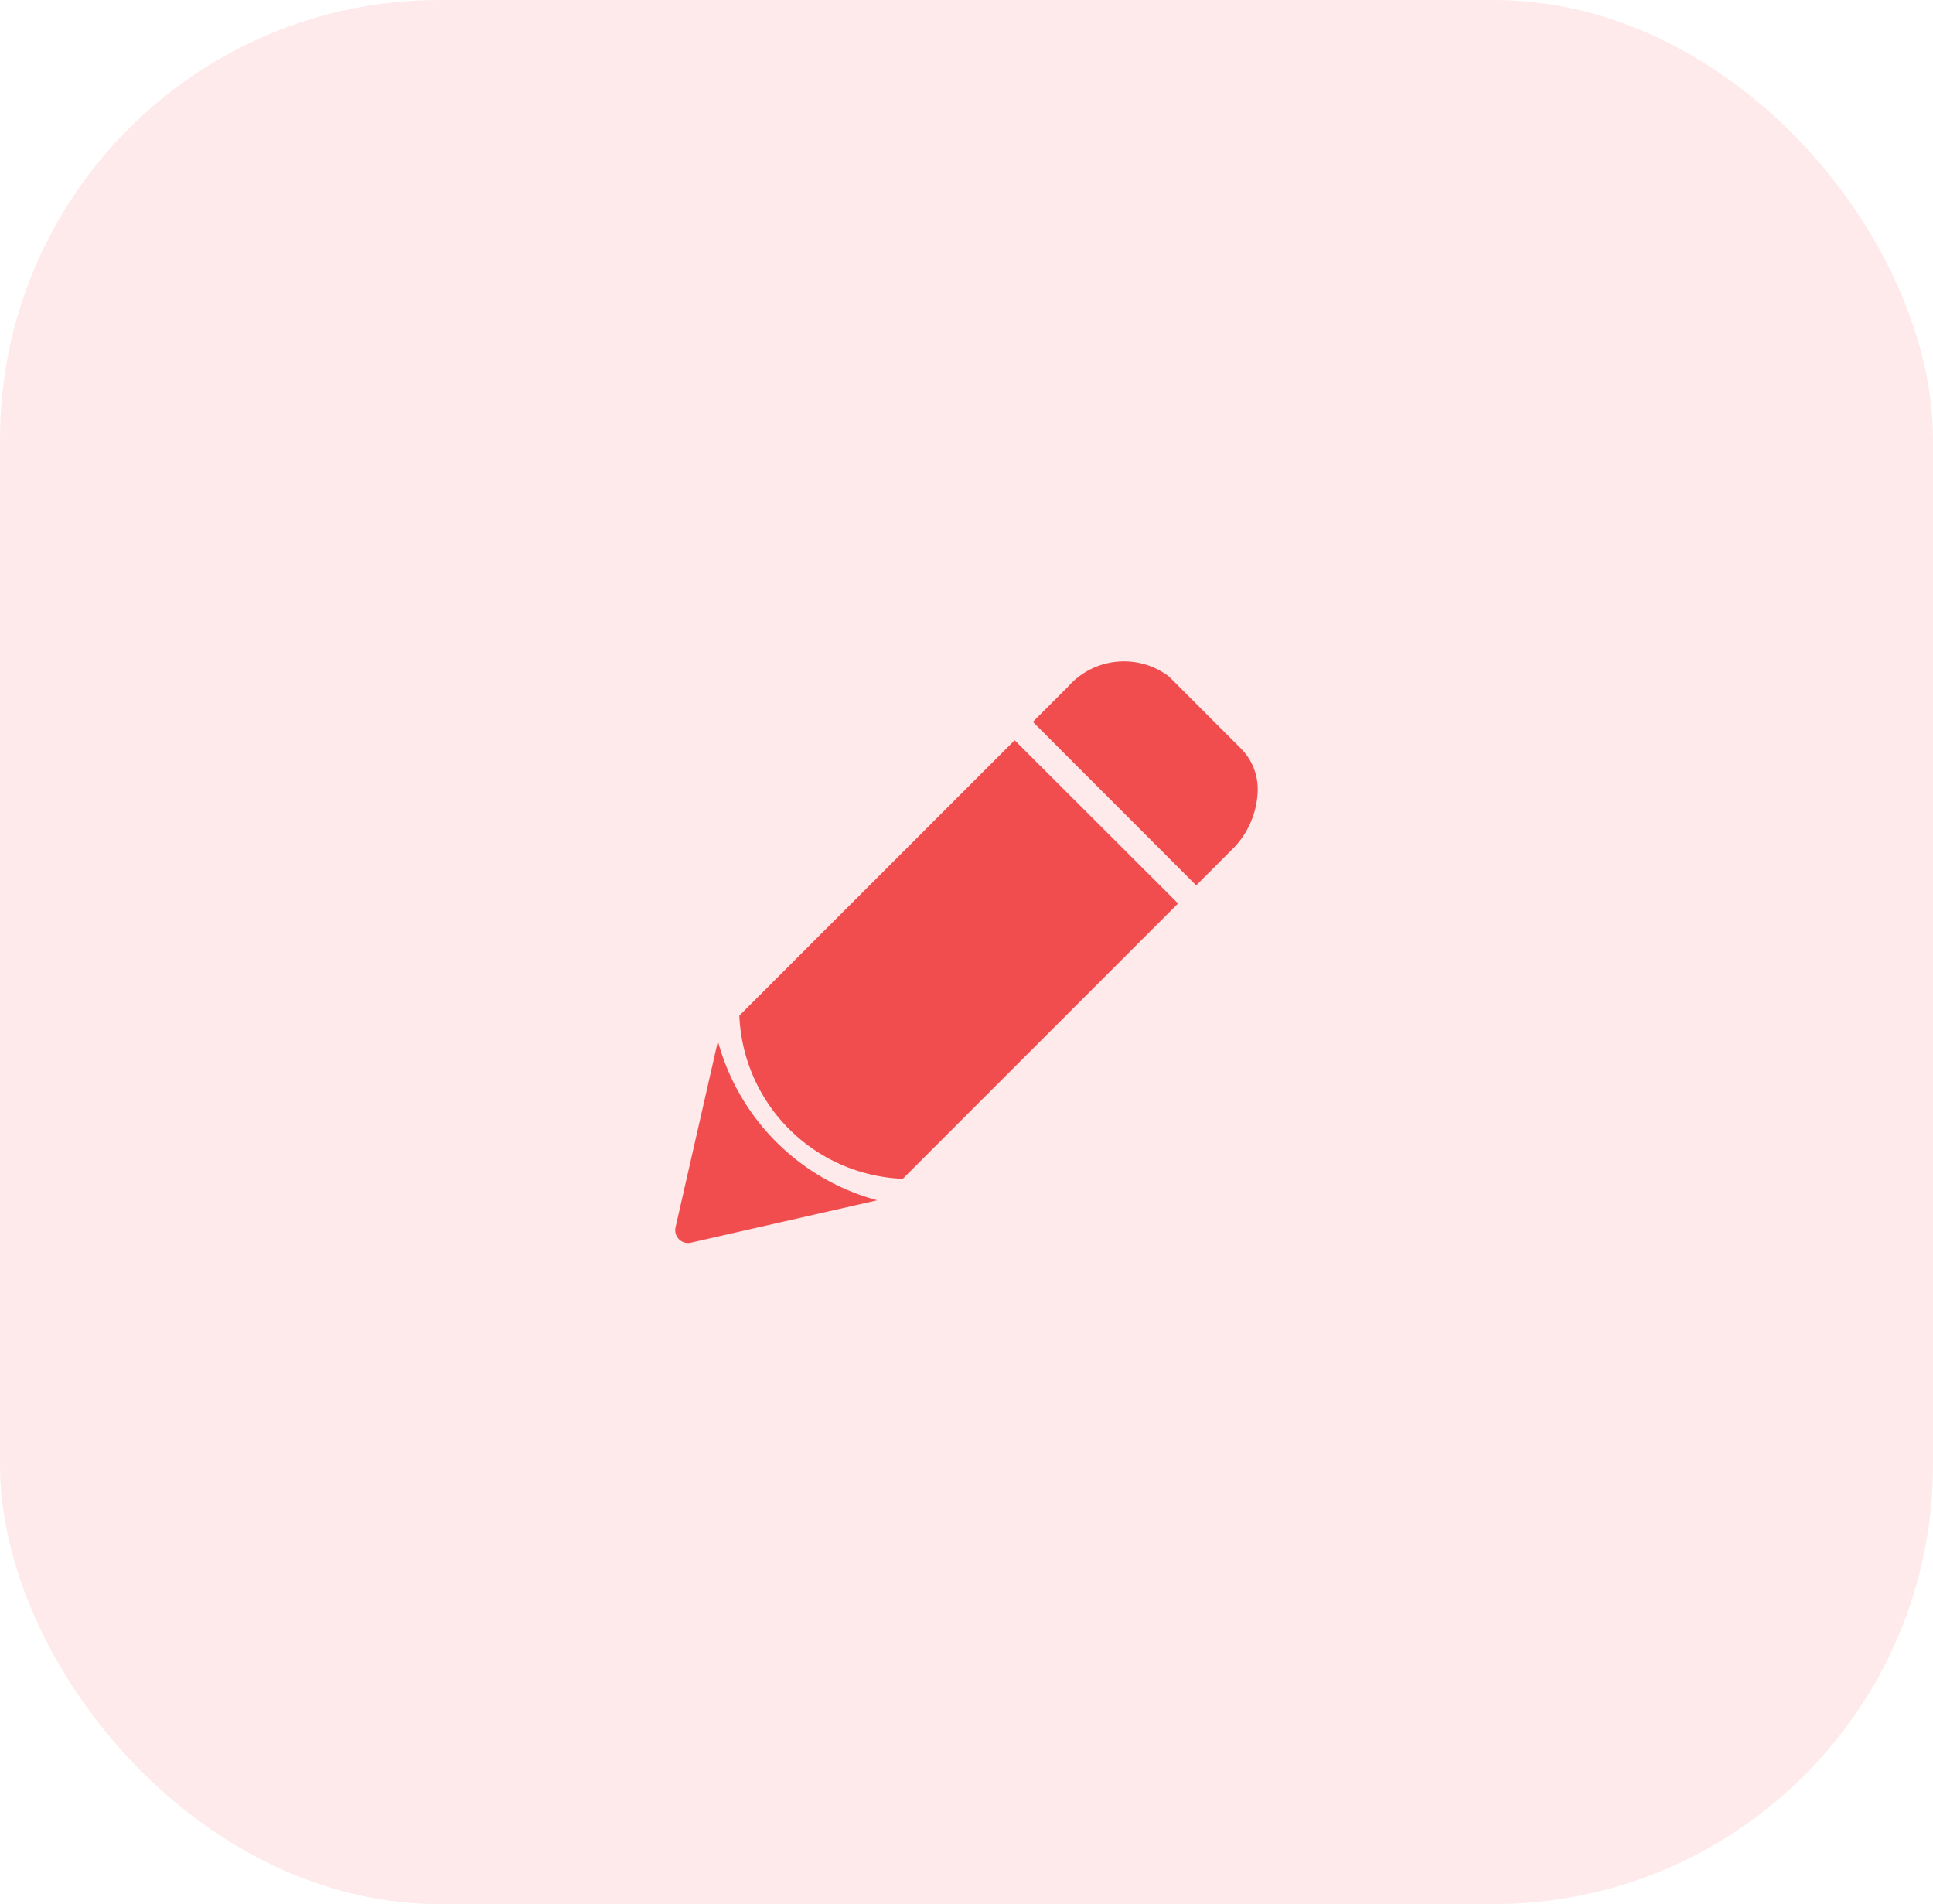 <svg xmlns="http://www.w3.org/2000/svg" width="66" height="65" viewBox="0 0 66 65">
    <defs>
        <style>
            .cls-2{fill:#f14d4e}
        </style>
    </defs>
    <g id="Group_6770" transform="translate(-306 -481)">
        <rect id="Rectangle_2791" width="66" height="65" fill="#f14d4e" opacity="0.12" rx="15" transform="translate(306 481)"/>
        <g id="noun_Pen_71624" transform="translate(326.438 500.885)">
            <path id="Path_3037" d="M63.9 10.339l1.2-1.2A2.939 2.939 0 0 0 66 7.1a1.965 1.965 0 0 0-.55-1.41l-2.479-2.48a2.542 2.542 0 0 0-3.448.347l-1.2 1.2z" class="cls-2" transform="translate(-43.495)"/>
            <path id="Path_3038" d="M22.02 15l-9.4 9.4a5.817 5.817 0 0 0 5.58 5.572l9.4-9.4z" class="cls-2" transform="translate(-7.814 -9.615)"/>
            <path id="Path_3039" d="M4.074 61.876l-1.446 6.356a.438.438 0 0 0 .428.536.4.4 0 0 0 .1-.012l6.36-1.447a7.7 7.7 0 0 1-5.442-5.433z" class="cls-2" transform="translate(0 -46.22)"/>
        </g>
    </g>
</svg>
